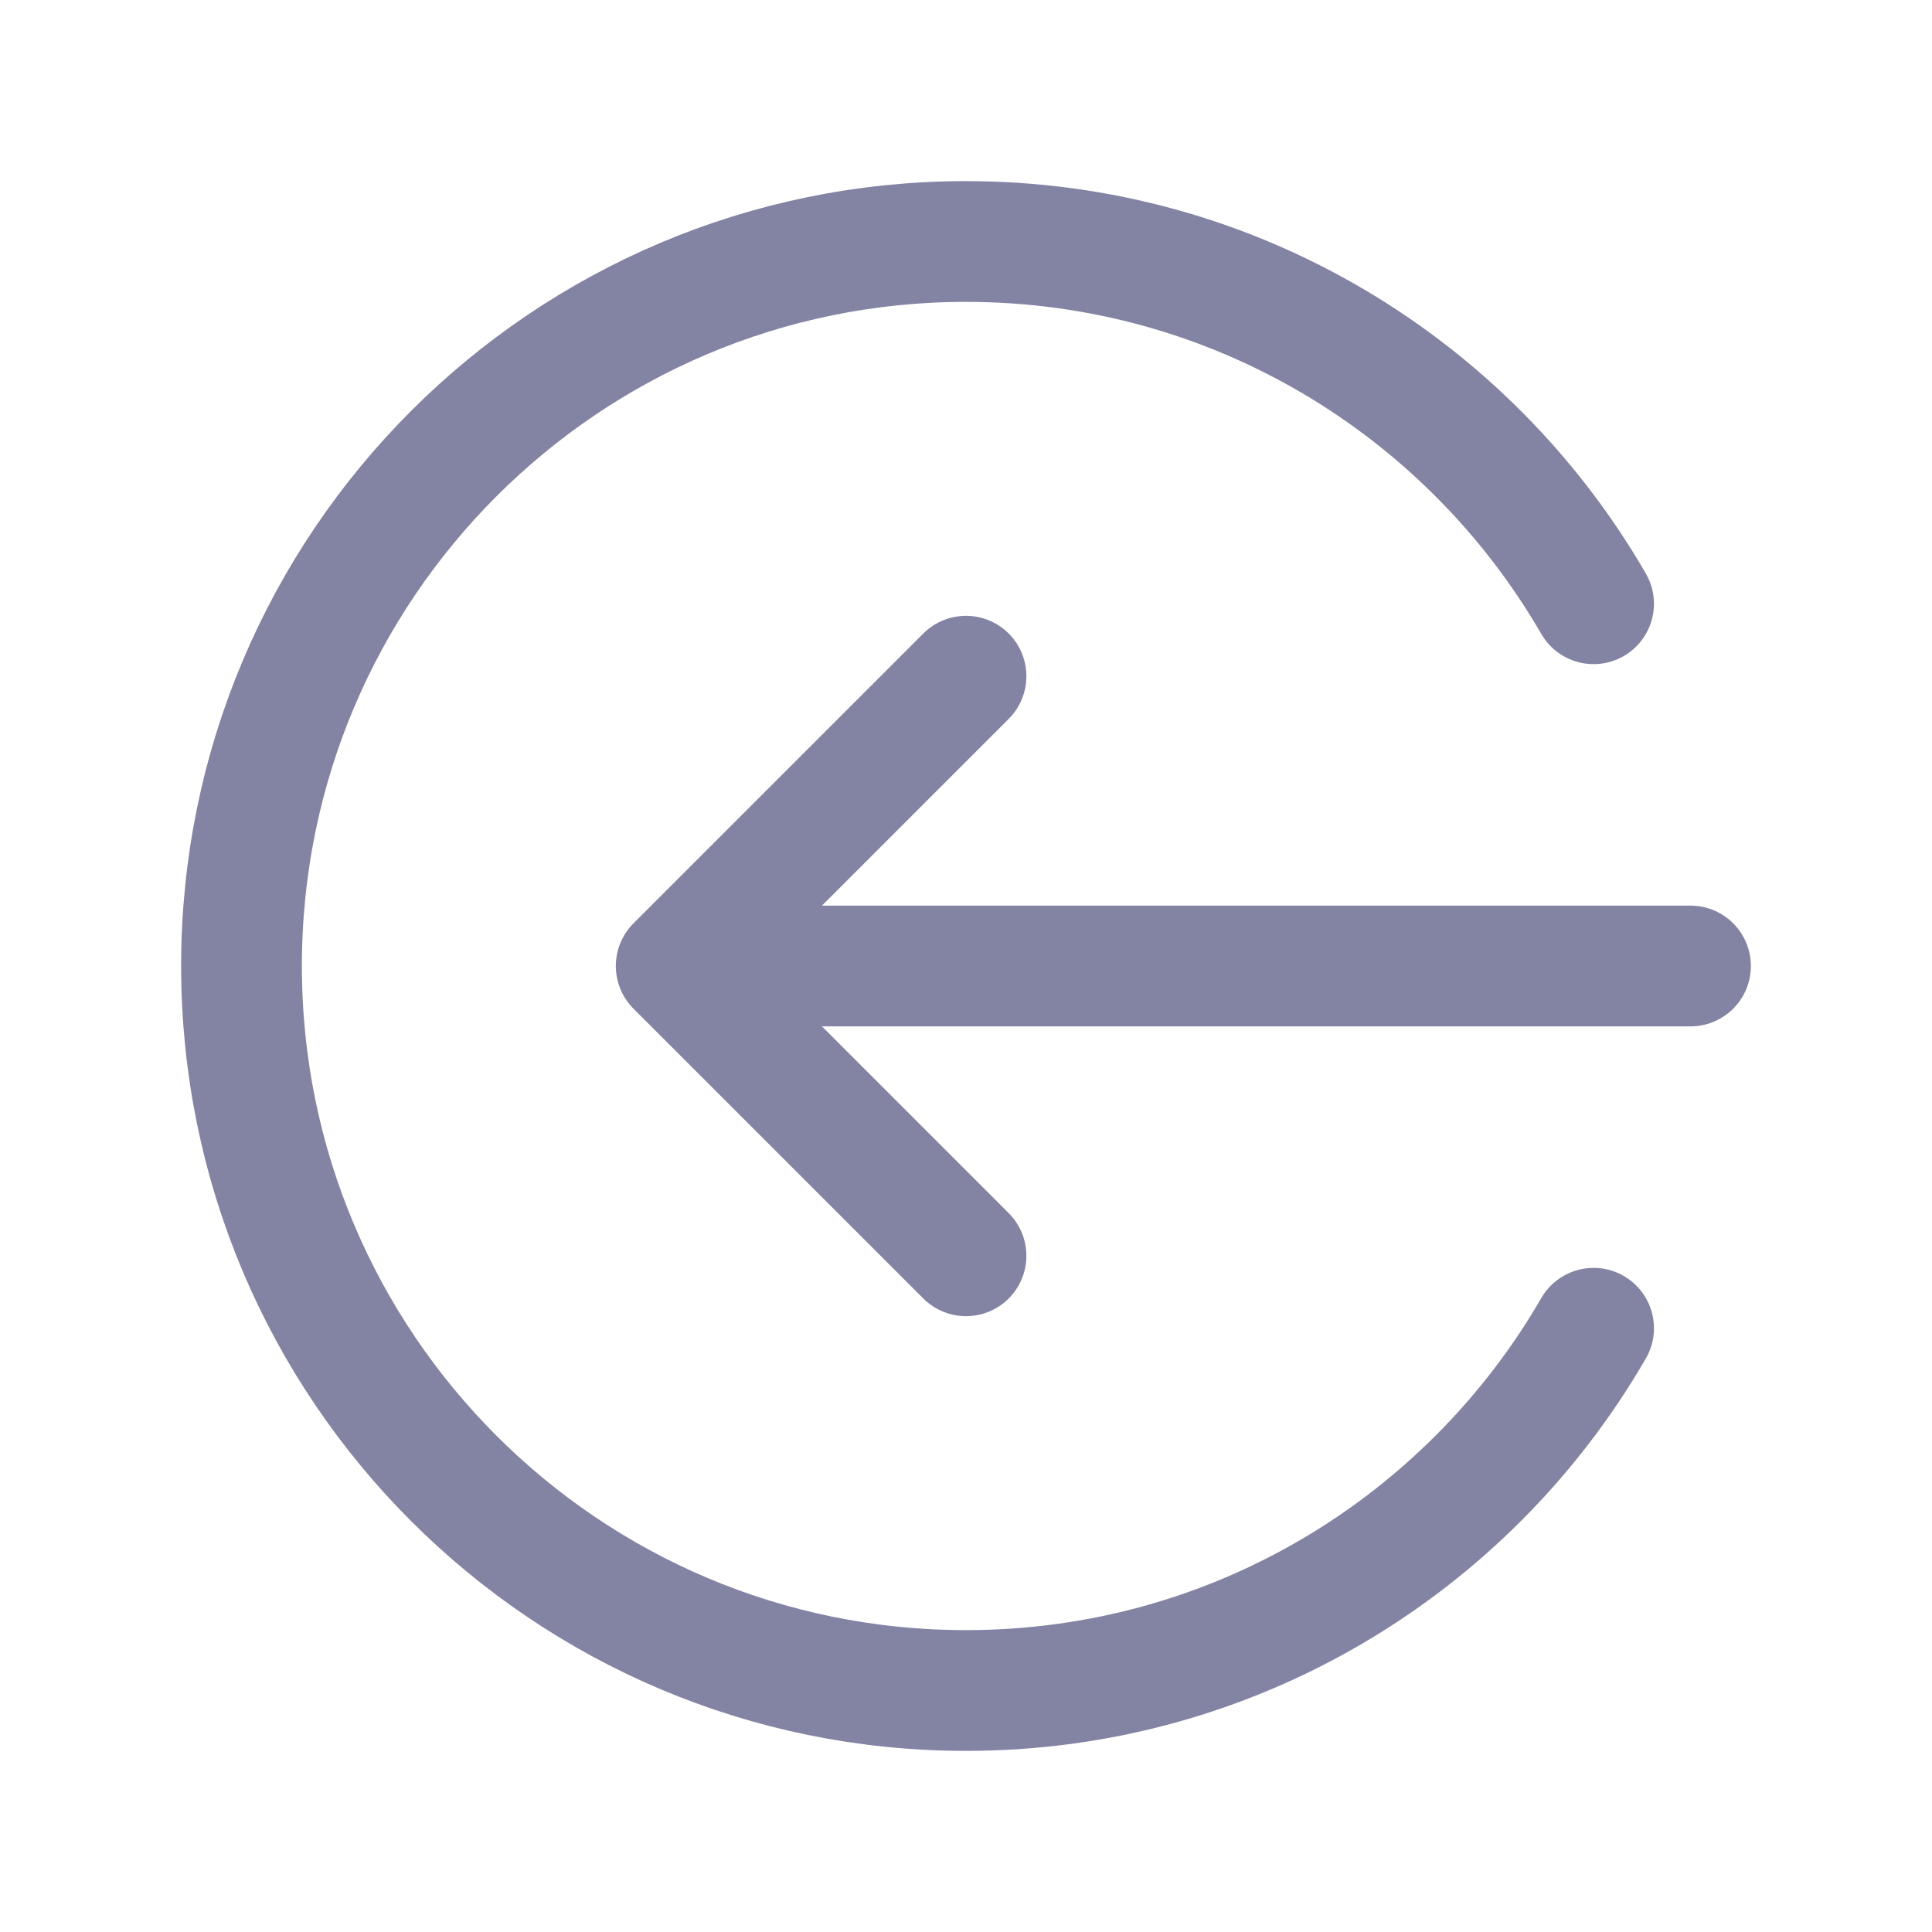 <svg width="24" height="24" viewBox="0 0 24 24" fill="none" xmlns="http://www.w3.org/2000/svg">
<path d="M19.796 16.5C18.24 19.19 15.331 21 12 21C7.029 21 3 16.971 3 12C3 7.029 7.029 3 12 3C15.331 3 18.24 4.81 19.796 7.5M12 8.4L8.4 12M8.4 12L12 15.6M8.4 12H21" stroke="#8383A4" stroke-width="1.5" stroke-linecap="round" stroke-linejoin="round"/>
</svg>
